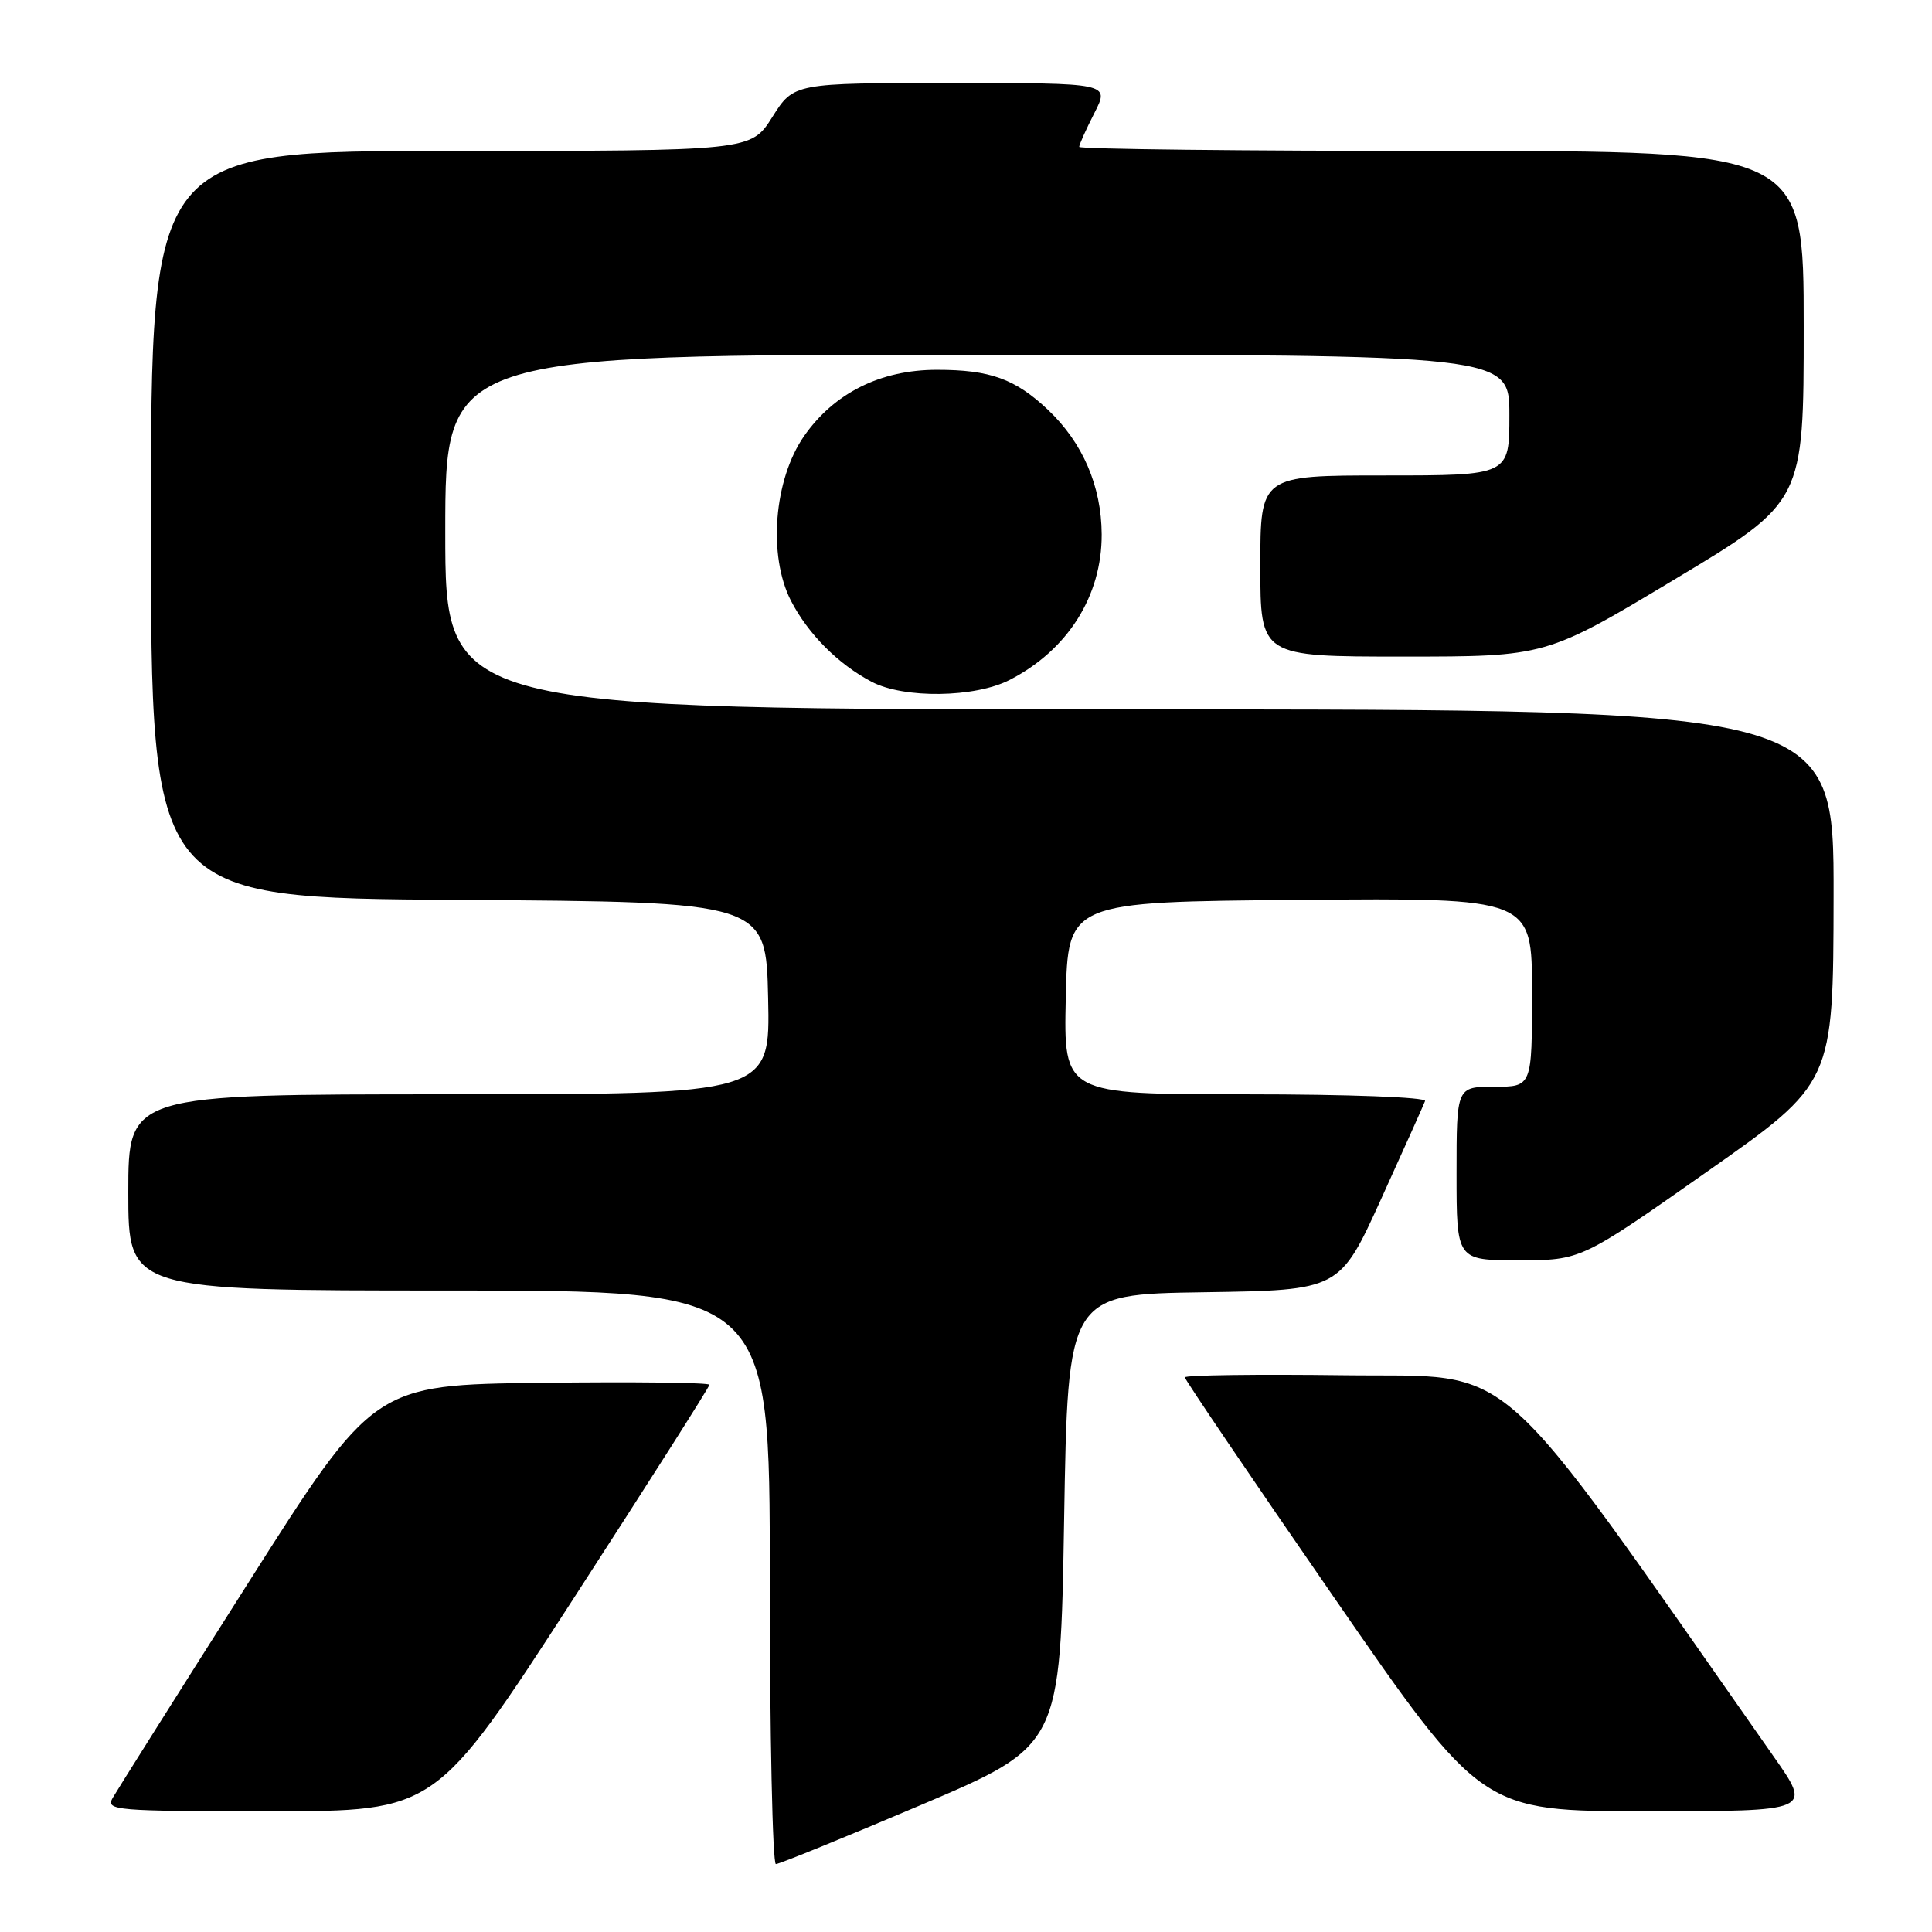 <?xml version="1.0" encoding="UTF-8" standalone="no"?>
<!DOCTYPE svg PUBLIC "-//W3C//DTD SVG 1.1//EN" "http://www.w3.org/Graphics/SVG/1.1/DTD/svg11.dtd" >
<svg xmlns="http://www.w3.org/2000/svg" xmlns:xlink="http://www.w3.org/1999/xlink" version="1.1" viewBox="0 0 256 256">
 <g >
 <path fill="currentColor"
d=" M 122.06 239.16 C 140.50 231.32 140.50 231.32 141.00 201.41 C 141.50 171.50 141.50 171.50 159.51 171.23 C 177.51 170.96 177.51 170.96 183.01 158.87 C 186.03 152.22 188.65 146.38 188.83 145.89 C 189.02 145.39 178.69 145.00 165.05 145.00 C 140.94 145.00 140.94 145.00 141.22 132.25 C 141.50 119.50 141.50 119.50 172.25 119.24 C 203.00 118.97 203.00 118.97 203.00 131.49 C 203.00 144.00 203.00 144.00 198.00 144.00 C 193.00 144.00 193.00 144.00 193.00 155.50 C 193.00 167.00 193.00 167.00 201.25 166.99 C 209.50 166.99 209.50 166.99 226.21 155.24 C 242.92 143.50 242.92 143.50 242.96 118.75 C 243.00 94.00 243.00 94.00 151.00 94.00 C 59.00 94.00 59.00 94.00 59.00 70.50 C 59.00 47.00 59.00 47.00 129.50 47.00 C 200.00 47.00 200.00 47.00 200.00 55.00 C 200.00 63.00 200.00 63.00 183.50 63.00 C 167.00 63.00 167.00 63.00 167.00 75.00 C 167.00 87.00 167.00 87.00 185.93 87.00 C 204.86 87.00 204.86 87.00 221.93 76.75 C 239.00 66.50 239.00 66.50 239.00 43.25 C 239.00 20.00 239.00 20.00 191.00 20.00 C 164.60 20.00 143.00 19.76 143.00 19.46 C 143.00 19.16 143.91 17.14 145.02 14.96 C 147.04 11.00 147.04 11.00 126.11 11.00 C 105.18 11.00 105.18 11.00 102.34 15.50 C 99.50 20.00 99.50 20.00 59.75 20.00 C 20.00 20.00 20.00 20.00 20.00 69.49 C 20.00 118.98 20.00 118.98 60.75 119.24 C 101.50 119.50 101.50 119.50 101.78 132.25 C 102.06 145.00 102.06 145.00 59.53 145.00 C 17.00 145.00 17.00 145.00 17.00 158.00 C 17.00 171.00 17.00 171.00 59.50 171.00 C 102.00 171.00 102.00 171.00 102.00 209.00 C 102.00 229.90 102.37 247.00 102.81 247.00 C 103.26 247.00 111.92 243.47 122.06 239.16 Z  M 75.87 212.01 C 85.84 196.61 94.00 183.78 94.00 183.49 C 94.00 183.20 84.00 183.08 71.77 183.23 C 49.54 183.50 49.54 183.50 32.73 210.00 C 23.48 224.57 15.47 237.29 14.92 238.25 C 13.99 239.89 15.26 240.00 35.84 240.00 C 57.74 240.00 57.74 240.00 75.87 212.01 Z  M 235.02 232.75 C 197.04 178.58 201.47 182.53 178.24 182.23 C 166.56 182.08 157.00 182.21 157.00 182.51 C 157.00 182.81 165.85 195.87 176.67 211.53 C 196.33 240.00 196.33 240.00 218.22 240.00 C 240.11 240.00 240.11 240.00 235.02 232.75 Z  M 133.79 90.09 C 141.48 86.14 146.01 78.96 145.98 70.80 C 145.95 64.42 143.47 58.66 138.87 54.31 C 134.52 50.20 131.20 49.00 124.15 49.00 C 116.67 49.00 110.52 52.08 106.54 57.79 C 102.54 63.55 101.74 73.62 104.80 79.59 C 107.07 84.00 111.05 88.00 115.50 90.34 C 119.77 92.59 129.19 92.46 133.79 90.09 Z "/>
</g>
</svg>